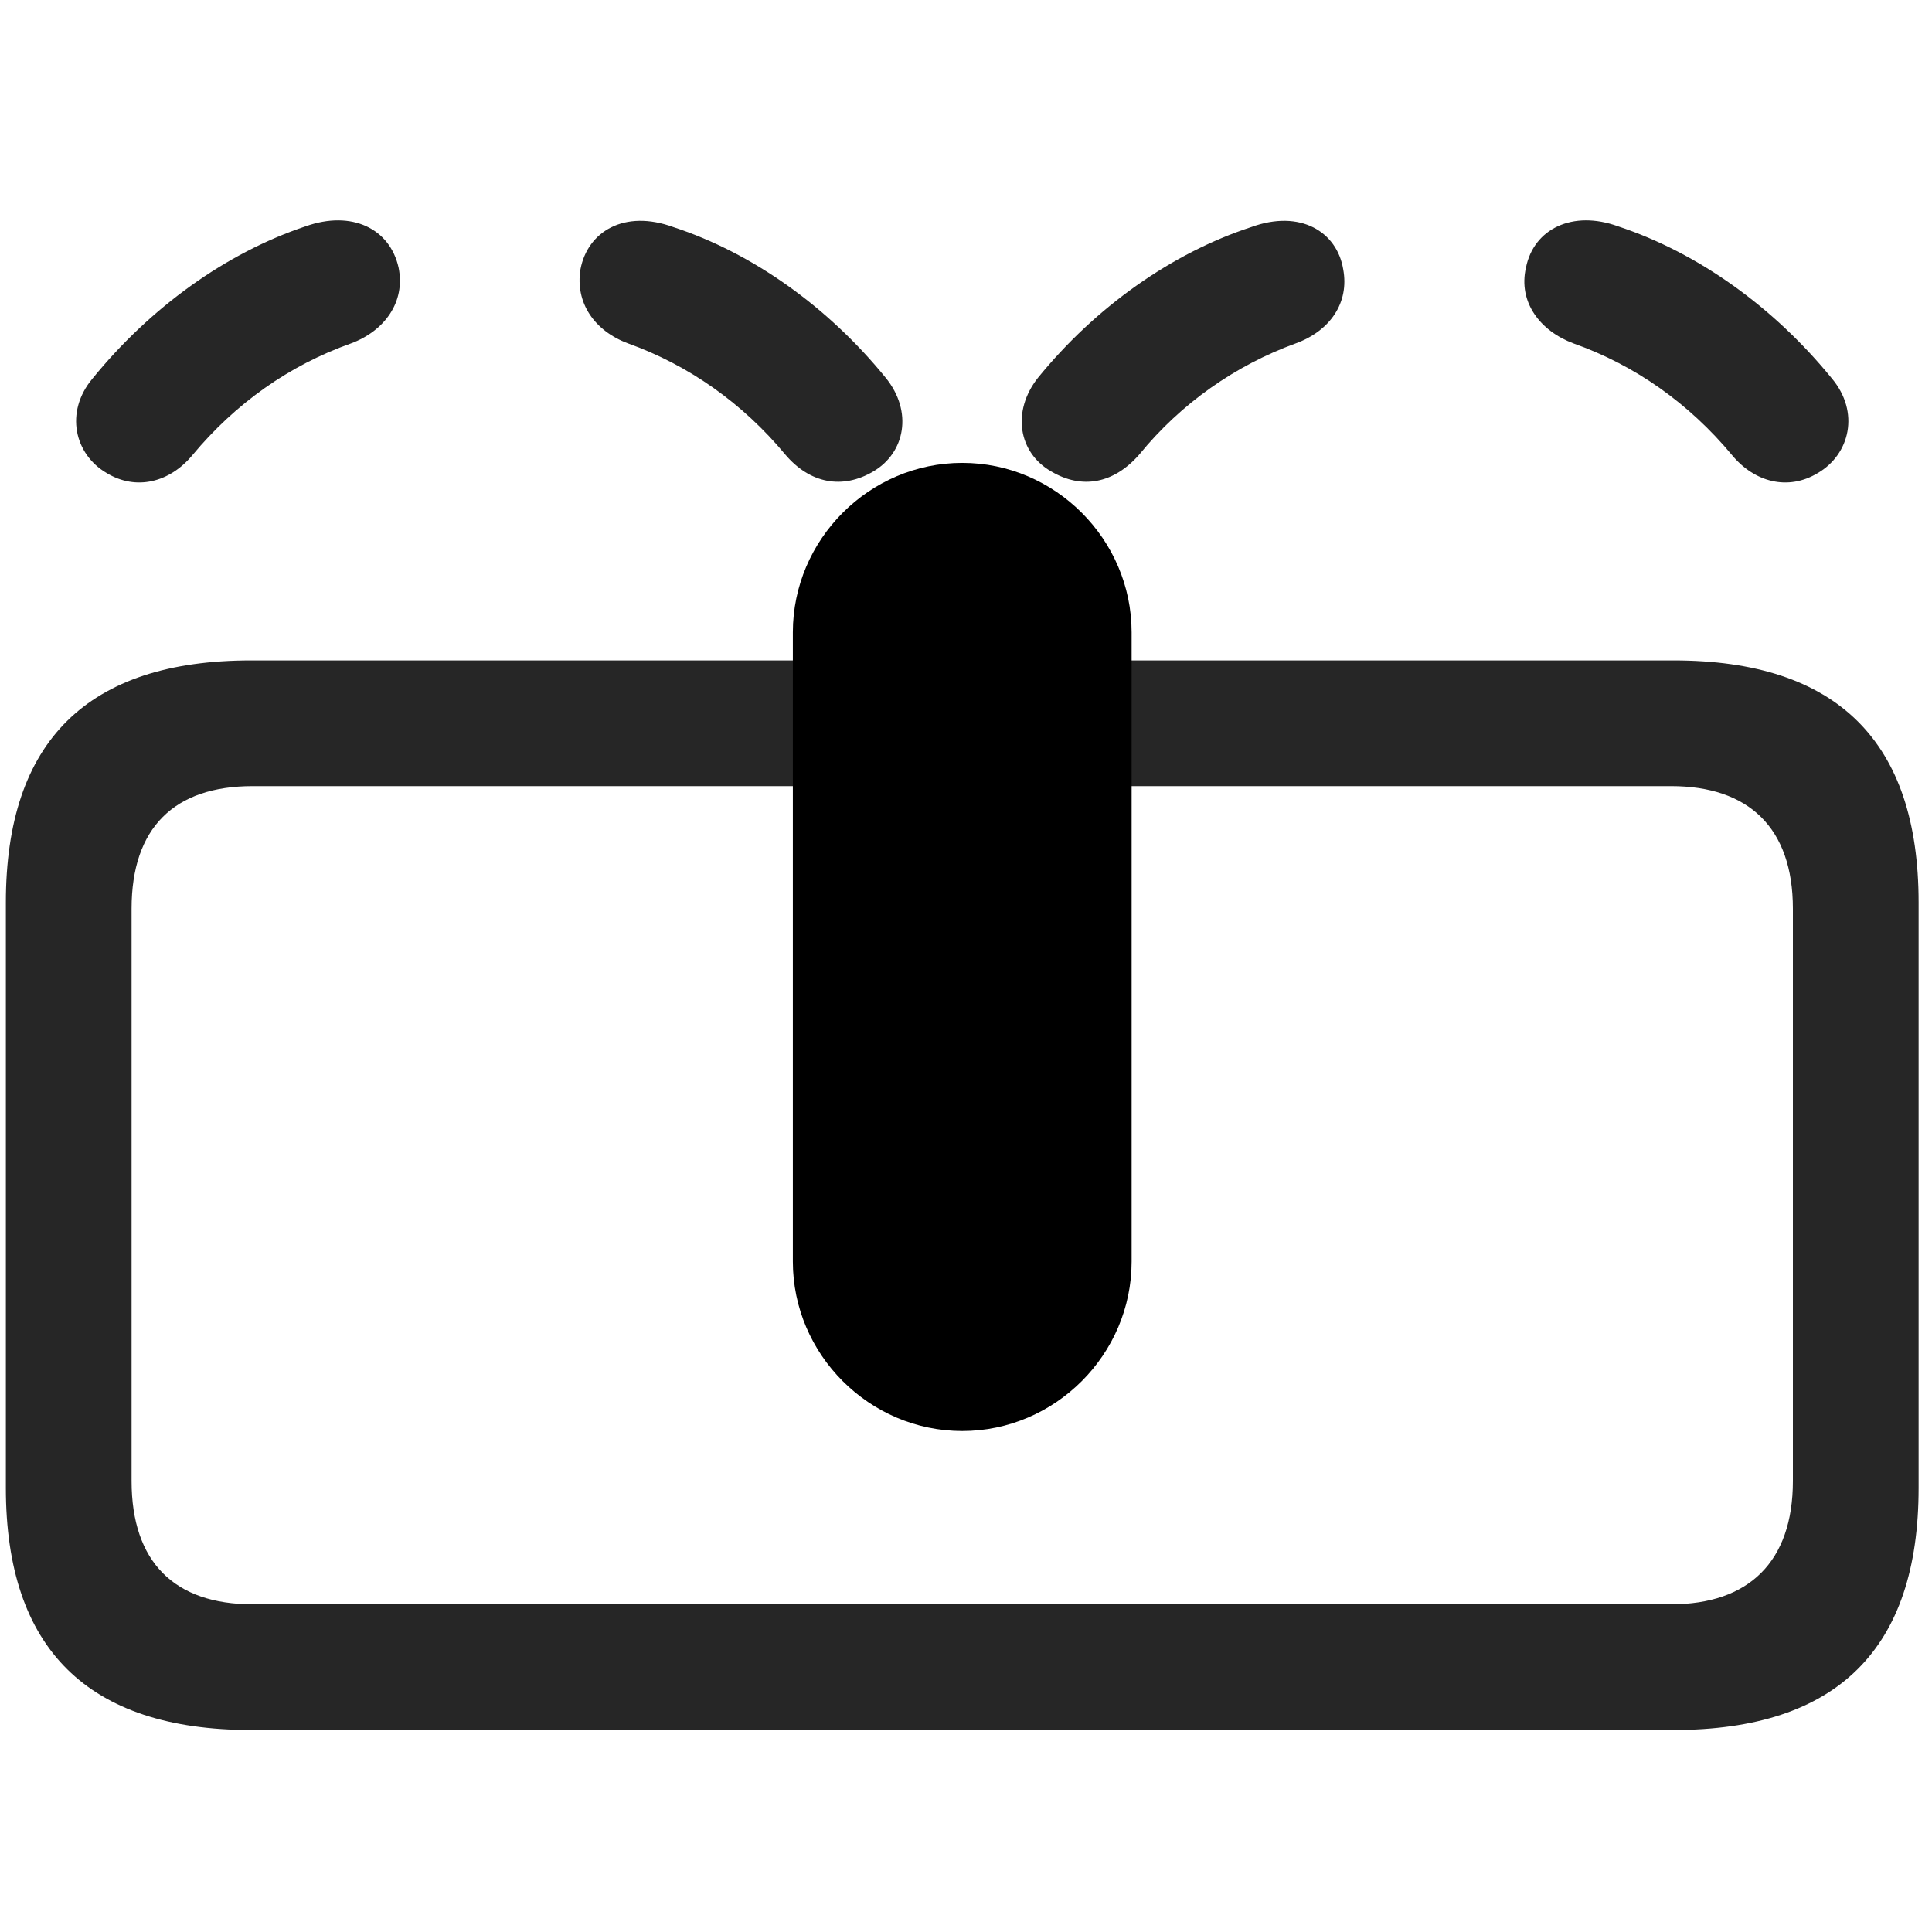 <svg width="29" height="29" viewBox="0 0 29 29" fill="currentColor" xmlns="http://www.w3.org/2000/svg">
<g clip-path="url(#clip0_2207_35891)">
<path d="M3.768 25.968H25.119C27.58 25.968 28.799 24.749 28.799 22.335V13.546C28.799 11.132 27.58 9.913 25.119 9.913H3.768C1.319 9.913 0.088 11.12 0.088 13.546V22.335C0.088 24.749 1.319 25.968 3.768 25.968ZM1.975 22.23V13.64C1.975 12.421 2.619 11.8 3.791 11.8H25.084C26.244 11.8 26.912 12.421 26.912 13.64V22.23C26.912 23.448 26.244 24.081 25.084 24.081H3.791C2.619 24.081 1.975 23.448 1.975 22.23Z" fill="currentColor" fill-opacity="0.85"/>
<path d="M14.444 21.48C15.838 21.48 16.986 20.331 16.986 18.937V9.491C16.986 8.097 15.838 6.948 14.444 6.948C13.049 6.948 11.901 8.097 11.901 9.491V18.937C11.901 20.331 13.049 21.48 14.444 21.48Z" fill="currentColor"/>
<path d="M1.6 7.1C2.045 7.37 2.549 7.241 2.889 6.831C3.533 6.057 4.342 5.483 5.268 5.155C5.772 4.968 6.088 4.534 5.983 4.018C5.854 3.432 5.28 3.151 4.588 3.397C3.393 3.796 2.256 4.616 1.389 5.682C0.967 6.186 1.119 6.819 1.6 7.1ZM13.108 7.077C13.588 6.796 13.705 6.175 13.295 5.671C12.428 4.604 11.291 3.796 10.108 3.409C9.369 3.139 8.819 3.479 8.713 4.042C8.631 4.546 8.924 4.968 9.428 5.155C10.342 5.483 11.151 6.057 11.784 6.819C12.159 7.264 12.651 7.347 13.108 7.077ZM15.78 7.077C16.237 7.347 16.717 7.264 17.104 6.819C17.725 6.057 18.545 5.483 19.448 5.155C19.963 4.968 20.256 4.546 20.162 4.042C20.069 3.479 19.518 3.139 18.78 3.409C17.596 3.796 16.448 4.604 15.58 5.671C15.182 6.175 15.287 6.796 15.78 7.077ZM27.287 7.1C27.768 6.819 27.92 6.186 27.498 5.682C26.631 4.616 25.494 3.796 24.287 3.397C23.608 3.151 23.022 3.432 22.905 4.018C22.787 4.534 23.116 4.968 23.619 5.155C24.545 5.483 25.354 6.057 25.998 6.831C26.338 7.241 26.842 7.37 27.287 7.1ZM14.444 13.428C14.959 13.428 15.381 12.995 15.381 12.479V9.491C15.381 8.975 14.959 8.554 14.444 8.554C13.928 8.554 13.494 8.975 13.494 9.491V12.479C13.494 12.995 13.928 13.428 14.444 13.428ZM14.444 19.874C14.959 19.874 15.381 19.452 15.381 18.936V15.948C15.381 15.432 14.959 14.999 14.444 14.999C13.928 14.999 13.494 15.432 13.494 15.948V18.936C13.494 19.452 13.928 19.874 14.444 19.874Z" fill="currentColor" fill-opacity="0.85"/>
</g>
<defs>
<clipPath id="clip0_2207_35891">
<rect width="28.711" height="22.816" fill="currentColor" transform="translate(0.088 3.151)"/>
</clipPath>
</defs>
</svg>
